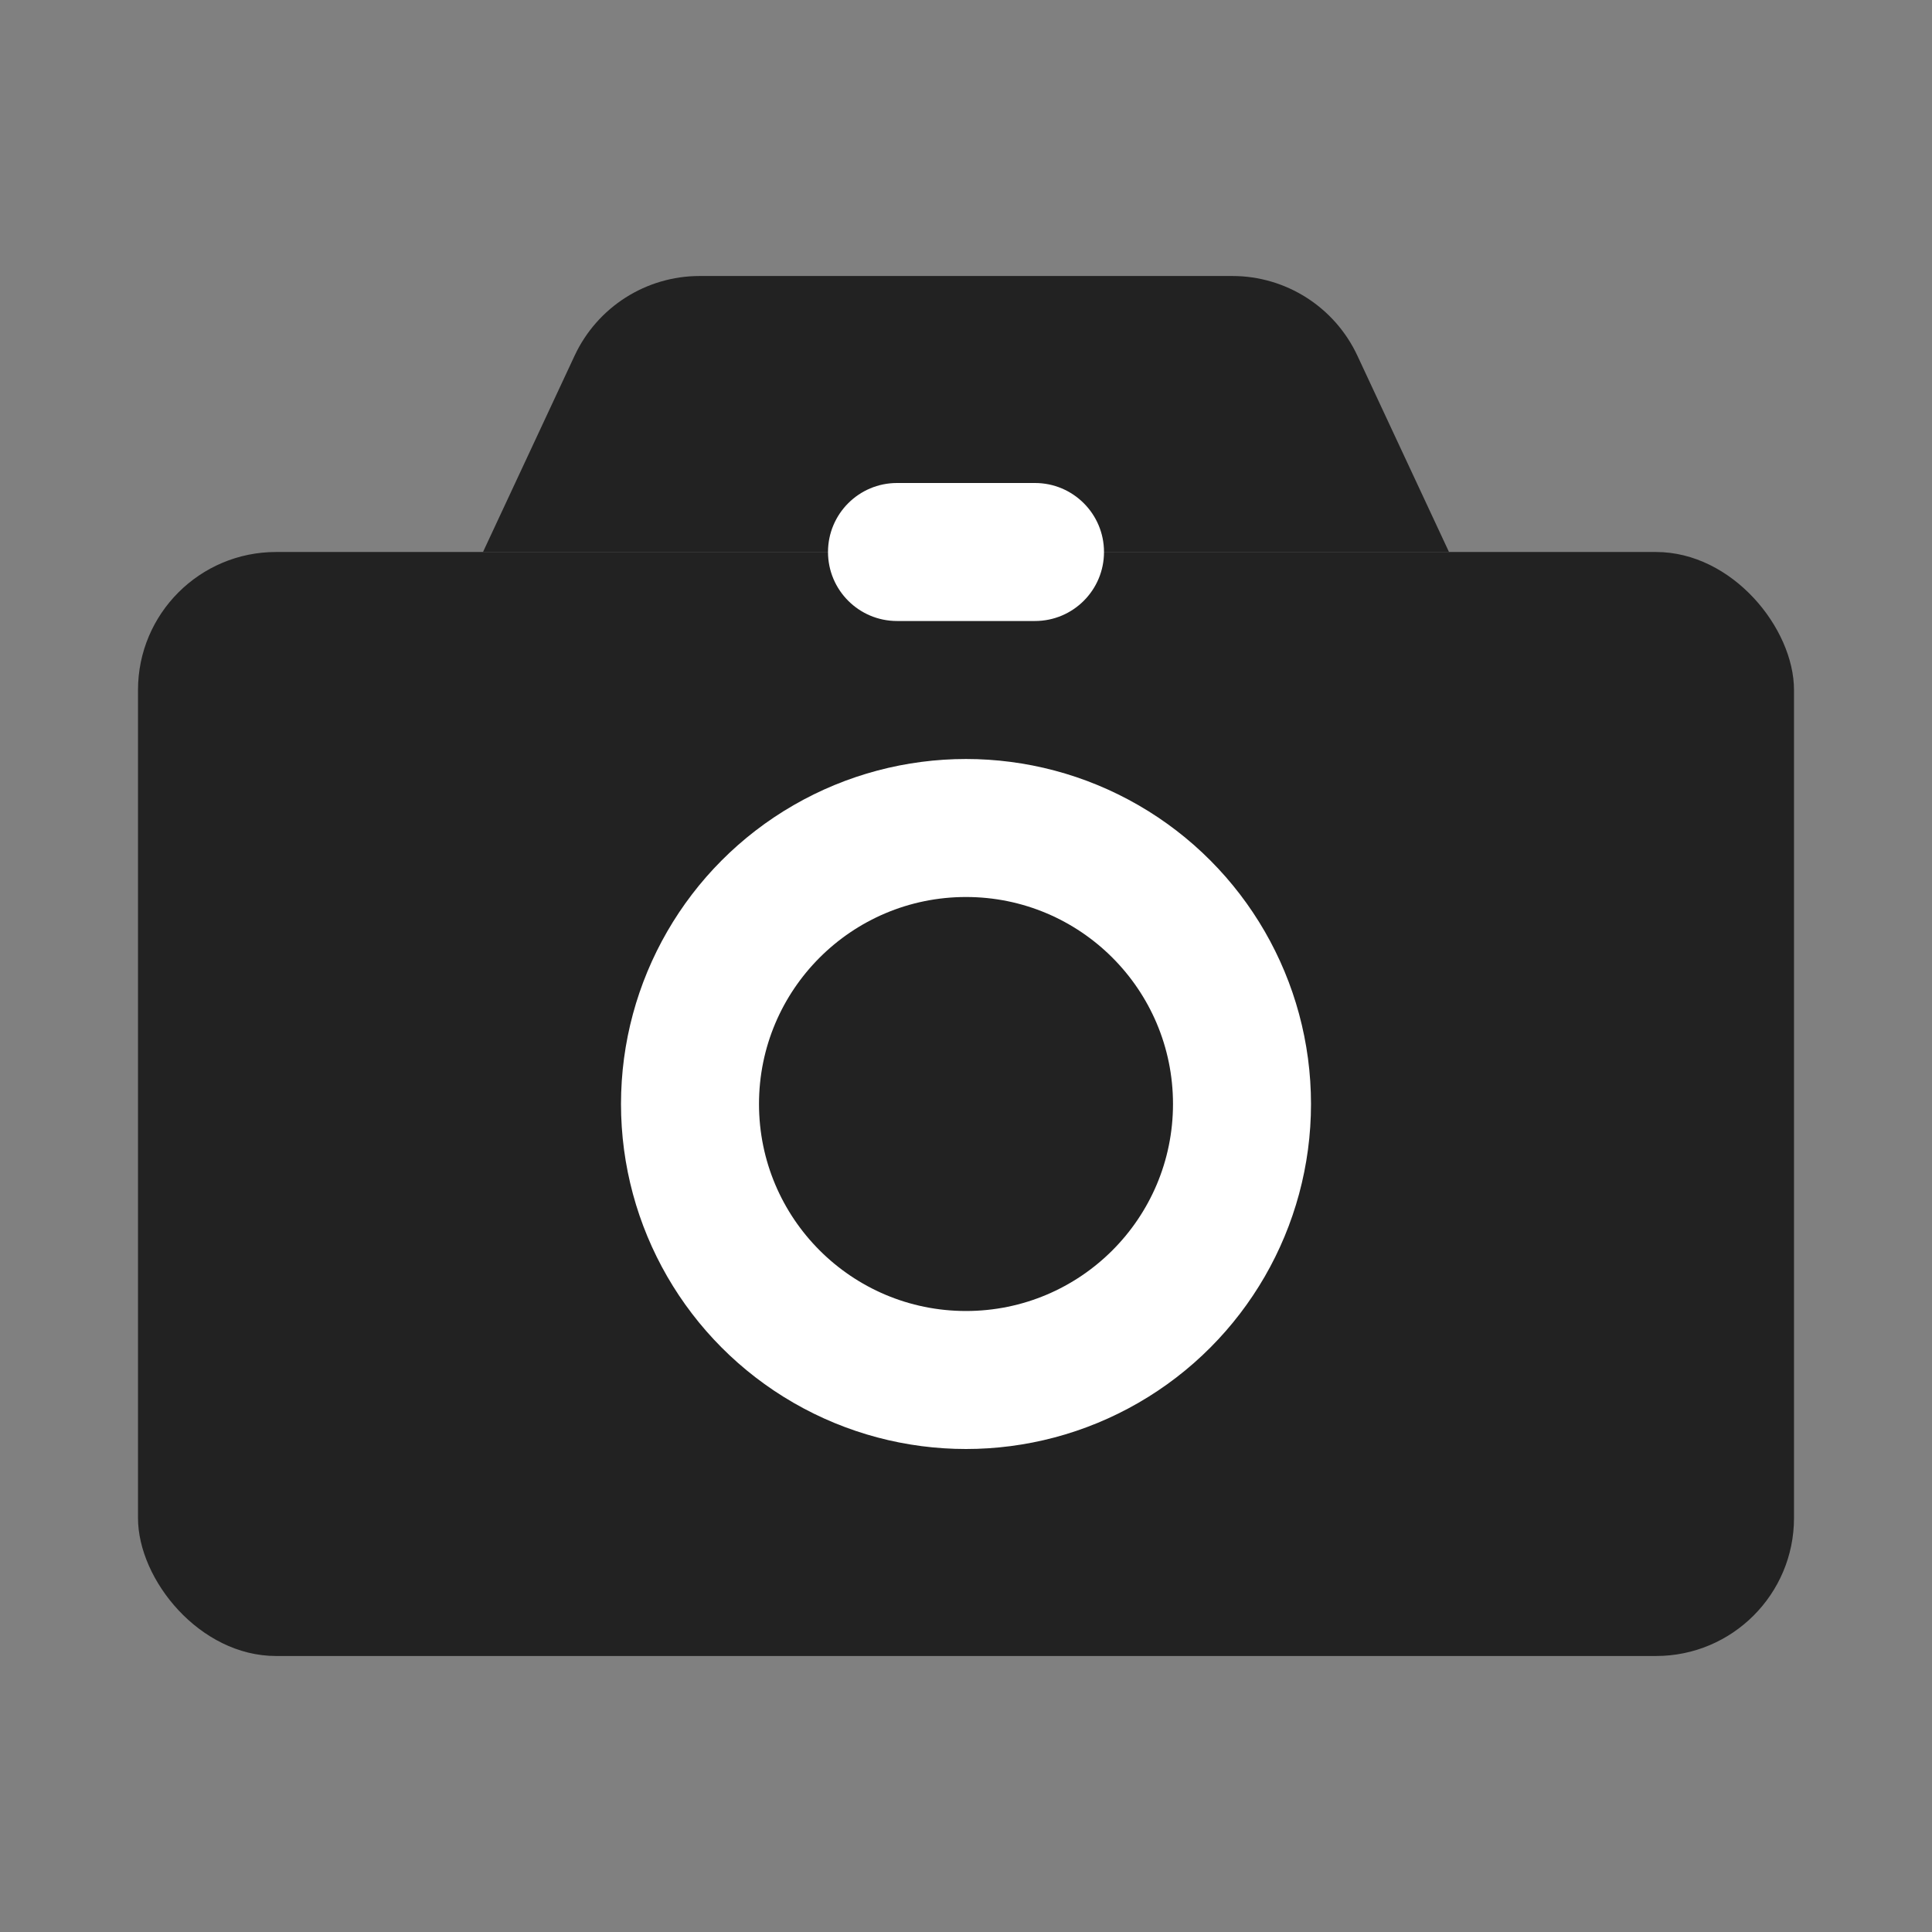 <svg width="28" height="28" viewBox="0 0 28 28" fill="none" xmlns="http://www.w3.org/2000/svg">
<rect x="0" y="0" width="28" height="28" fill="#808080" stroke="none"/>
<g clip-path="url(#clip0_2198_913)">
<rect x="2" y="8" width="24" height="16" rx="2" fill="#222222"/>
<circle cx="14" cy="16" r="5" fill="white"/>
<circle cx="14" cy="16" r="3" fill="#222222"/>
<path d="M8.328 5.154C8.657 4.45 9.363 4 10.14 4H17.86C18.637 4 19.343 4.45 19.672 5.154L21 8H7L8.328 5.154Z" fill="#222222"/>
<path d="M12 8C12 7.448 12.448 7 13 7H15C15.552 7 16 7.448 16 8C16 8.552 15.552 9 15 9H13C12.448 9 12 8.552 12 8Z" fill="white"/>
</g>
<defs>
<clipPath id="clip0_2198_913">
<rect width="28" height="28" fill="white"/>
</clipPath>
</defs>
</svg>
